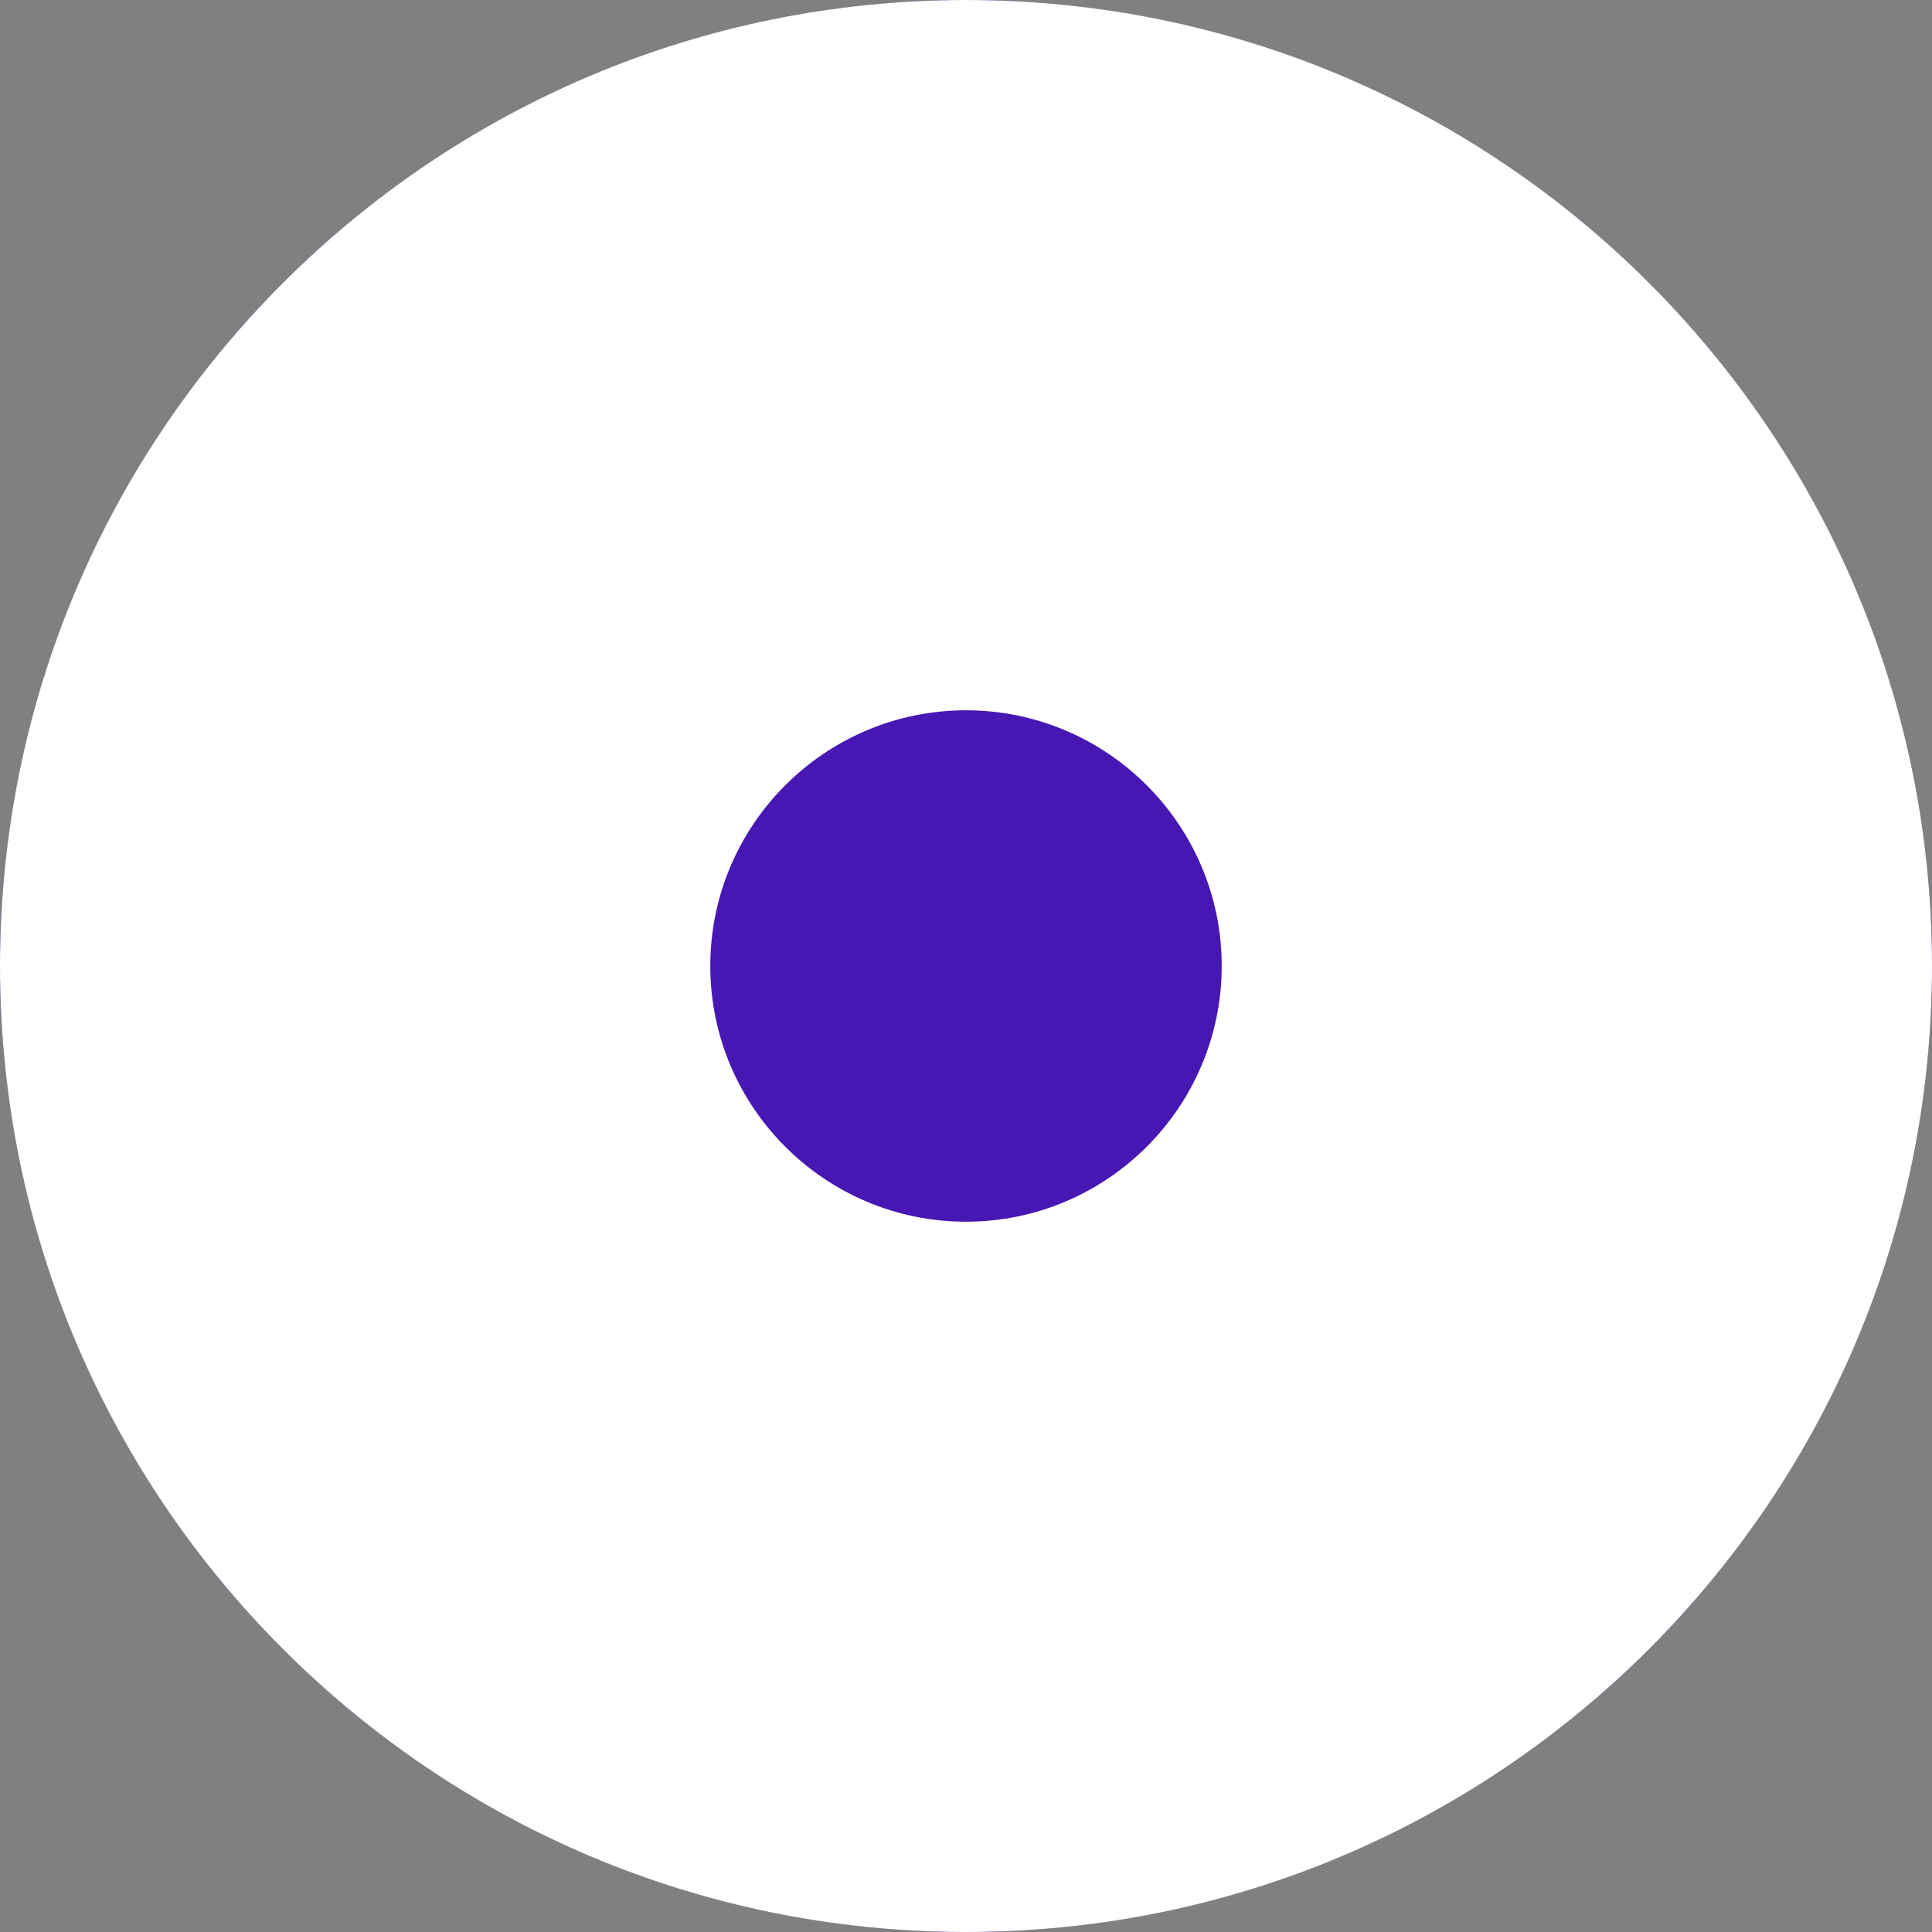 <svg xmlns="http://www.w3.org/2000/svg" width="68" height="68" viewBox="0 0 68 68"><rect x="0" y="0" width="68" height="68" fill="#808080" stroke="none"/><g transform="translate(-11160 5940)"><g transform="translate(11160 -5940)"><circle cx="13.983" cy="13.983" r="13.983" transform="translate(0.91 47.789) rotate(-45)" fill="rgba(83,64,255,0.17)"/><circle cx="13.983" cy="13.983" r="13.983" transform="translate(28.422 20.211) rotate(-45)" fill="rgba(83,64,255,0.17)"/><g fill="#4717b3" stroke-dasharray="220 250"><path d="M34,0A34,34,0,1,1,0,34,34,34,0,0,1,34,0Z" stroke="none"/><path d="M 34 0 C 52.778 0 68 15.222 68 34 C 68 52.778 52.778 68 34 68 C 15.222 68 0 52.778 0 34 C 0 15.222 15.222 0 34 0 L 34 25 C 29.037 25 25 29.037 25 34 C 25 38.963 29.037 43 34 43 C 38.963 43 43 38.963 43 34 C 43 29.037 38.963 25 34 25 L 34 0 C 34 0 34 0 34 0 Z" stroke="none" fill="#fff"/></g></g></g></svg>